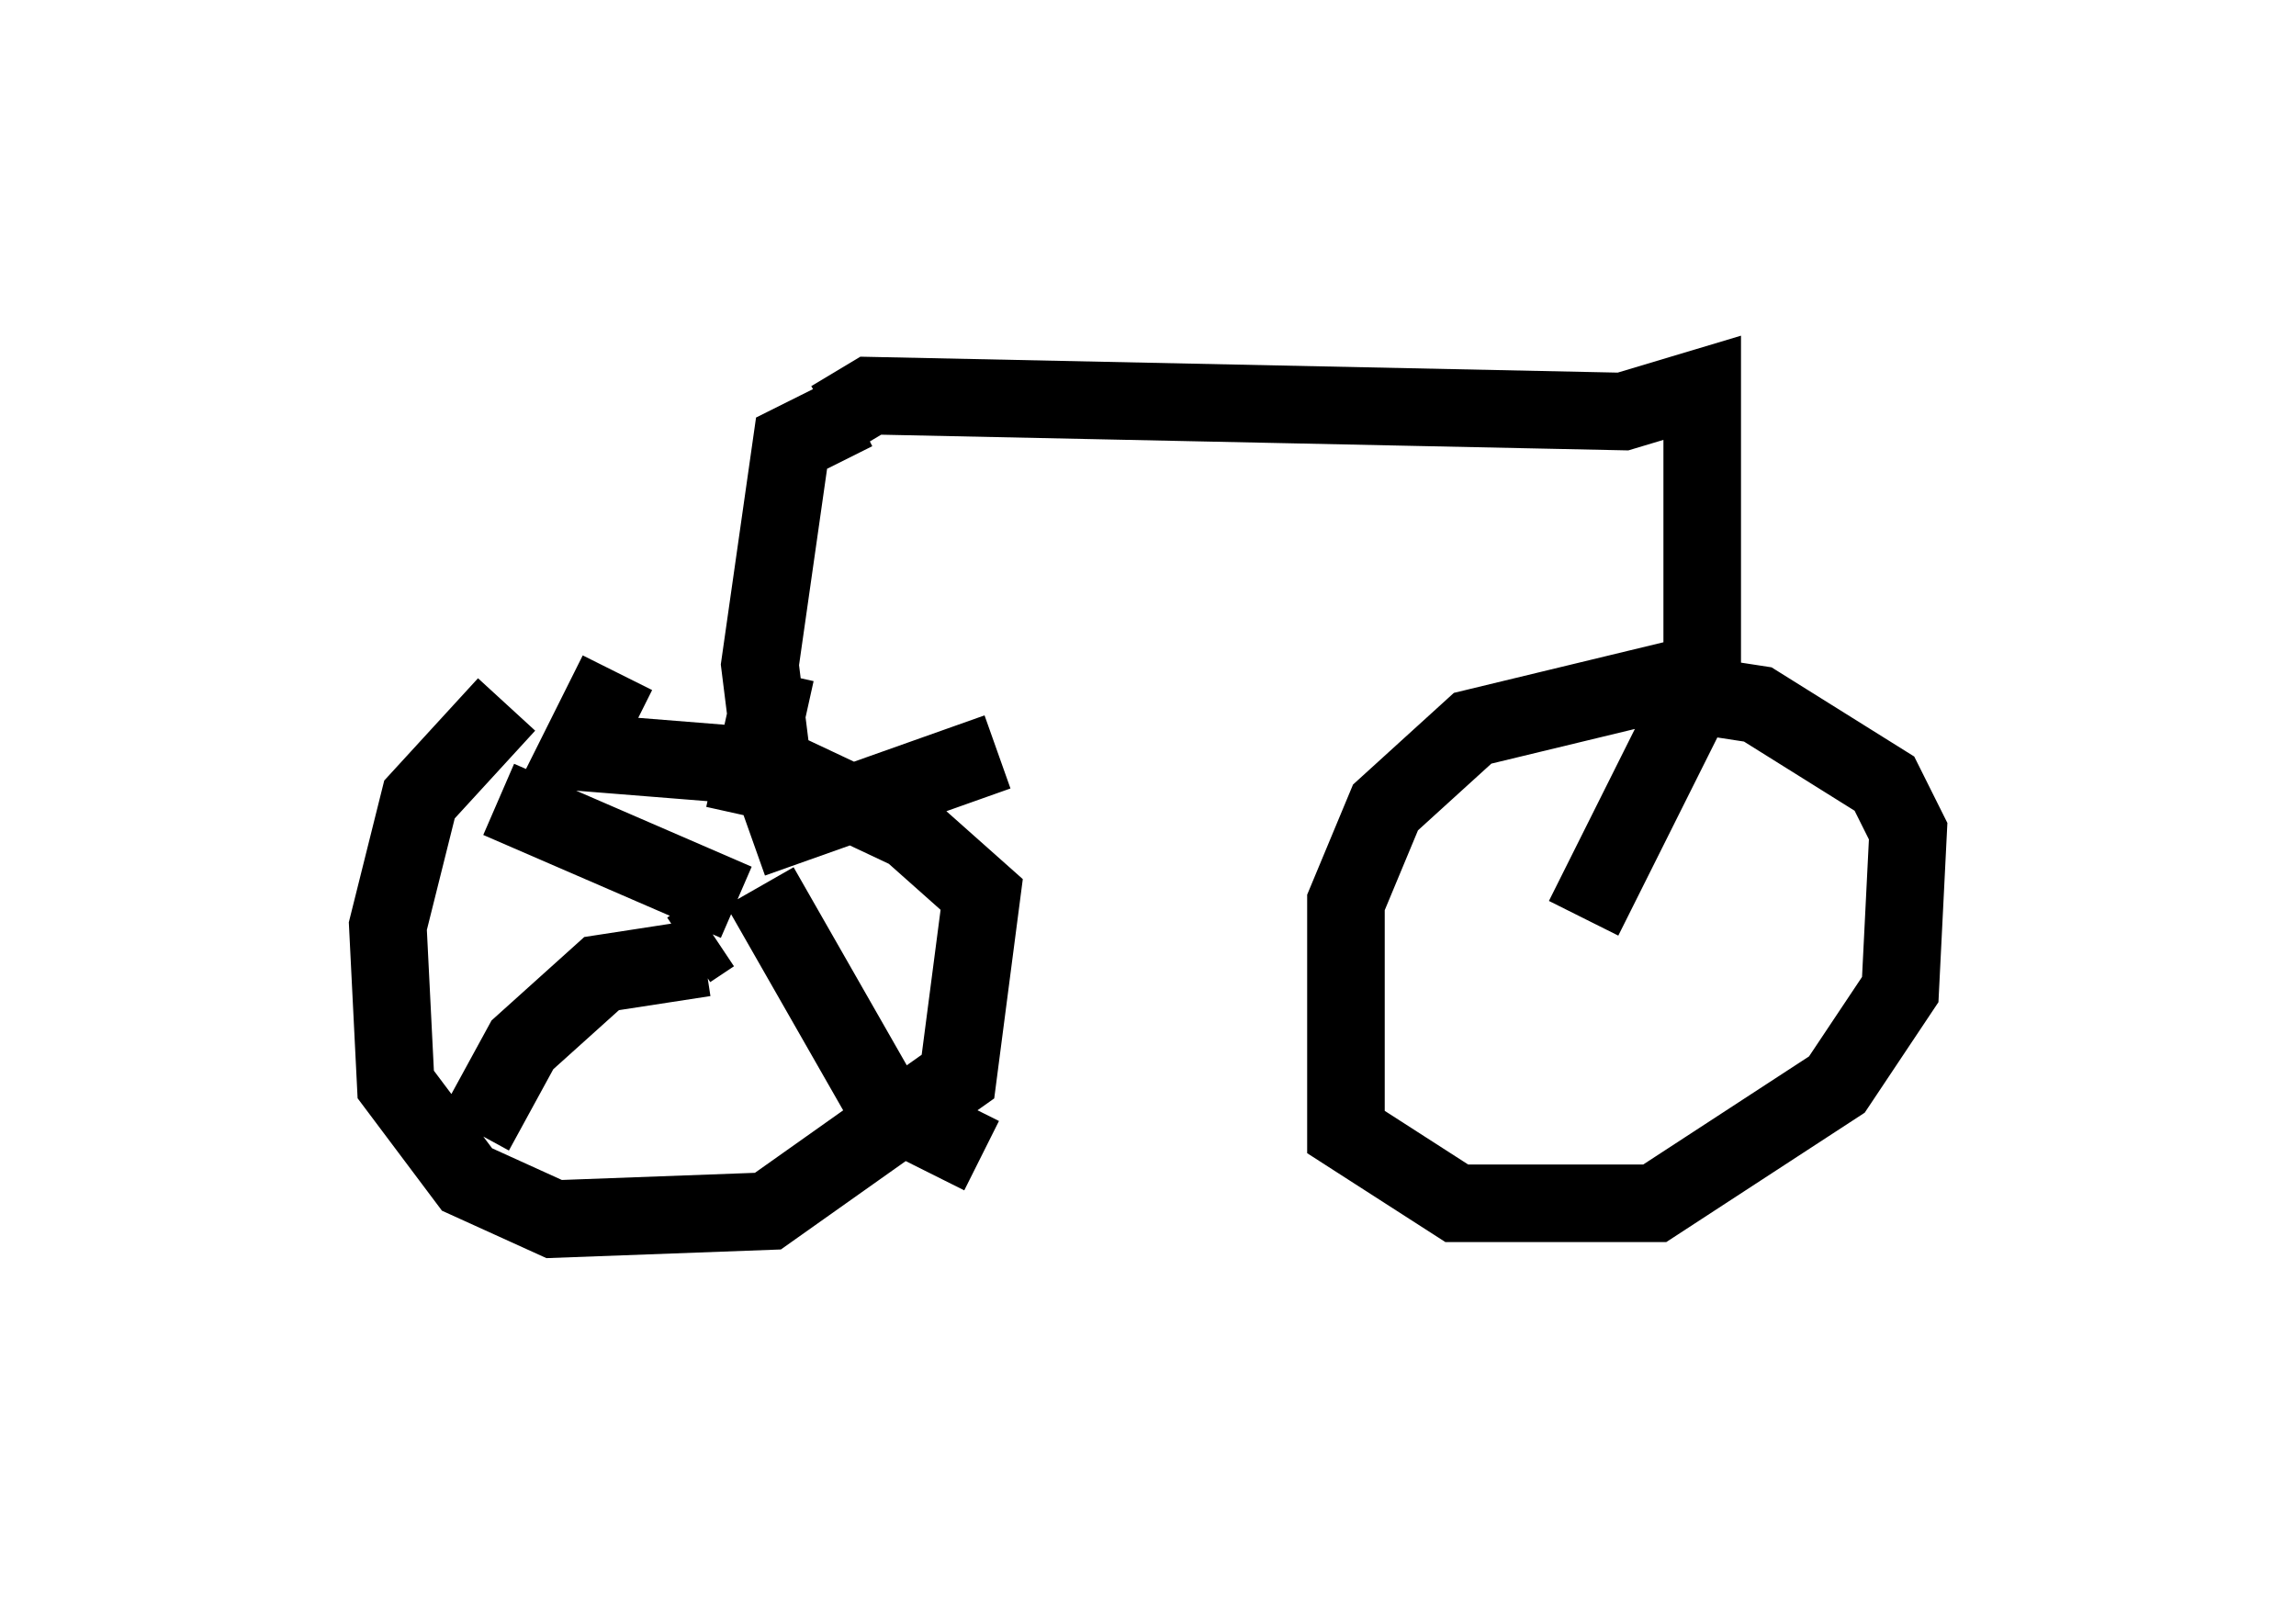 <?xml version="1.0" encoding="utf-8" ?>
<svg baseProfile="full" height="20.719" version="1.1" width="29.6" xmlns="http://www.w3.org/2000/svg" xmlns:ev="http://www.w3.org/2001/xml-events" xmlns:xlink="http://www.w3.org/1999/xlink"><defs /><rect fill="white" height="20.719" width="29.6" x="0" y="0" /><path d="M7.45, 8.981 m-0.919, 0.102 l-1.123, 1.225 -0.408, 1.633 l0.102, 2.042 0.919, 1.225 l1.123, 0.51 2.756, -0.102 l2.45, -1.735 0.306, -2.348 l-0.919, -0.817 -1.735, -0.817 l-2.552, -0.204 0.51, -1.021 m1.225, 2.756 l0.0, 0.0 m0.0, 0.613 l-0.306, 0.204 m0.613, -0.613 l-3.063, -1.327 m2.654, 2.042 l-1.327, 0.204 -1.021, 0.919 l-0.613, 1.123 m3.675, -3.165 l1.633, 2.858 1.225, 0.613 m-2.96, -4.083 l3.165, -1.123 m-3.267, 0.817 l0.408, -1.838 m0.0, 1.531 l-0.204, -1.633 0.408, -2.858 l0.817, -0.408 m-0.306, 0.102 l0.51, -0.306 9.698, 0.204 l1.021, -0.306 0.0, 3.675 l-2.96, 0.715 -1.123, 1.021 l-0.51, 1.225 0.0, 2.96 l1.429, 0.919 2.552, 0.0 l2.348, -1.531 0.817, -1.225 l0.102, -2.042 -0.306, -0.613 l-1.633, -1.021 -1.327, -0.204 m0.613, -0.102 l-1.531, 3.063 " fill="none" stroke="black" stroke-width="1" /></svg>